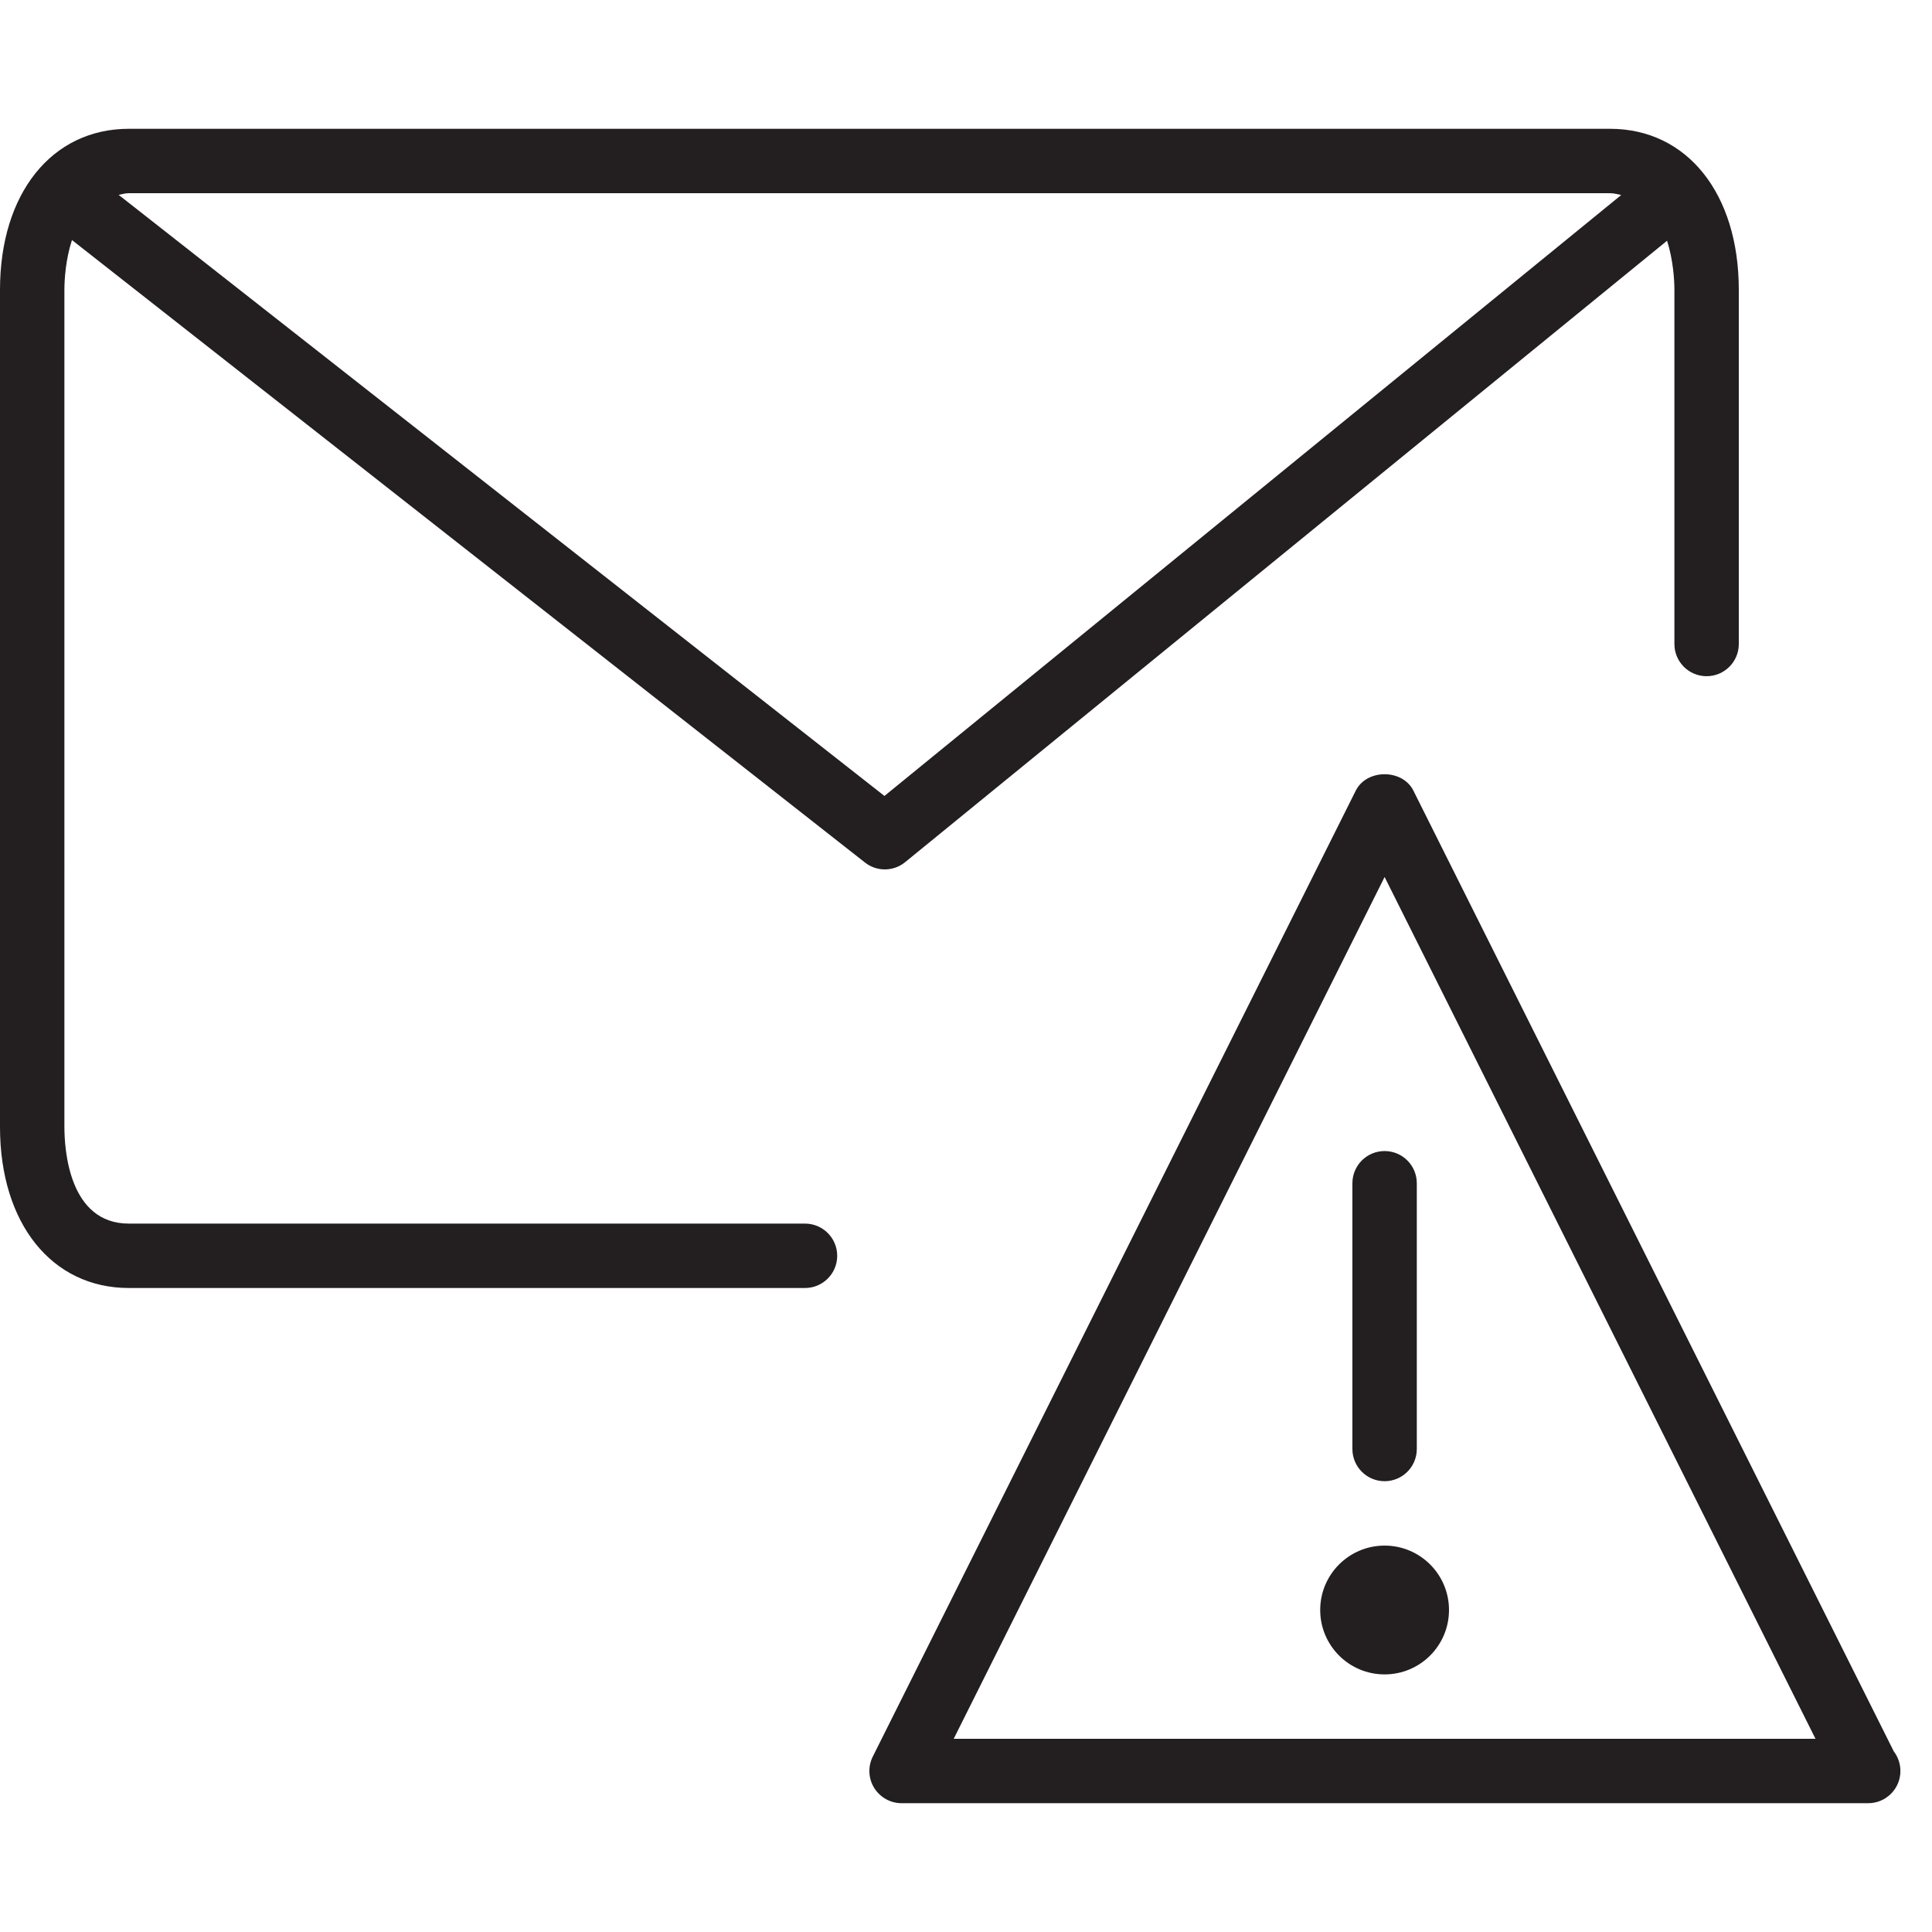 <?xml version="1.0" encoding="utf-8"?>
<!-- Generator: Adobe Illustrator 17.0.0, SVG Export Plug-In . SVG Version: 6.00 Build 0)  -->
<!DOCTYPE svg PUBLIC "-//W3C//DTD SVG 1.1//EN" "http://www.w3.org/Graphics/SVG/1.1/DTD/svg11.dtd">
<svg version="1.1" id="Layer_1" xmlns="http://www.w3.org/2000/svg" xmlns:xlink="http://www.w3.org/1999/xlink" x="0px" y="0px"
	 width="60px" height="60px" viewBox="0 0 60 60" enable-background="new 0 0 60 60" xml:space="preserve">
<g>
	<path fill="#231F20" d="M25,40c0.553,0,1-0.448,1-1c0-0.552-0.447-1-1-1H4c-1.856,0-2-2.296-2-3V9c0-0.314,0.038-0.943,0.235-1.545
		l24.627,19.331C27.042,26.929,27.261,27,27.478,27c0.225,0,0.448-0.075,0.632-0.225L51.772,7.476C51.962,8.072,52,8.69,52,9v11
		c0,0.552,0.447,1,1,1c0.553,0,1-0.448,1-1V9c0-2.991-1.607-5-4-5H4C1.607,4,0,6.009,0,9v26c0,2.991,1.607,5,4,5H25z M50,6
		c0.131,0,0.235,0.035,0.349,0.056L27.467,24.719L3.684,6.051C3.789,6.033,3.882,6,4,6H50z"/>
	<path fill="#231F20" d="M43.894,24.553c-0.34-0.678-1.449-0.678-1.789,0l-15,30c-0.155,0.31-0.139,0.678,0.044,0.973
		C27.332,55.82,27.653,56,28,56h30c0.007,0.001,0.015,0.001,0.019,0c0.553,0,1-0.448,1-1c0-0.228-0.076-0.439-0.205-0.608
		L43.894,24.553z M29.618,54L43,27.236L56.382,54H29.618z"/>
	<path fill="#231F20" d="M42,36.747V45c0,0.552,0.447,1,1,1c0.553,0,1-0.448,1-1v-8.253c0-0.552-0.447-1-1-1
		C42.447,35.747,42,36.195,42,36.747z"/>
	<circle fill="#231F20" cx="43" cy="50" r="2"/>
</g>
</svg>
